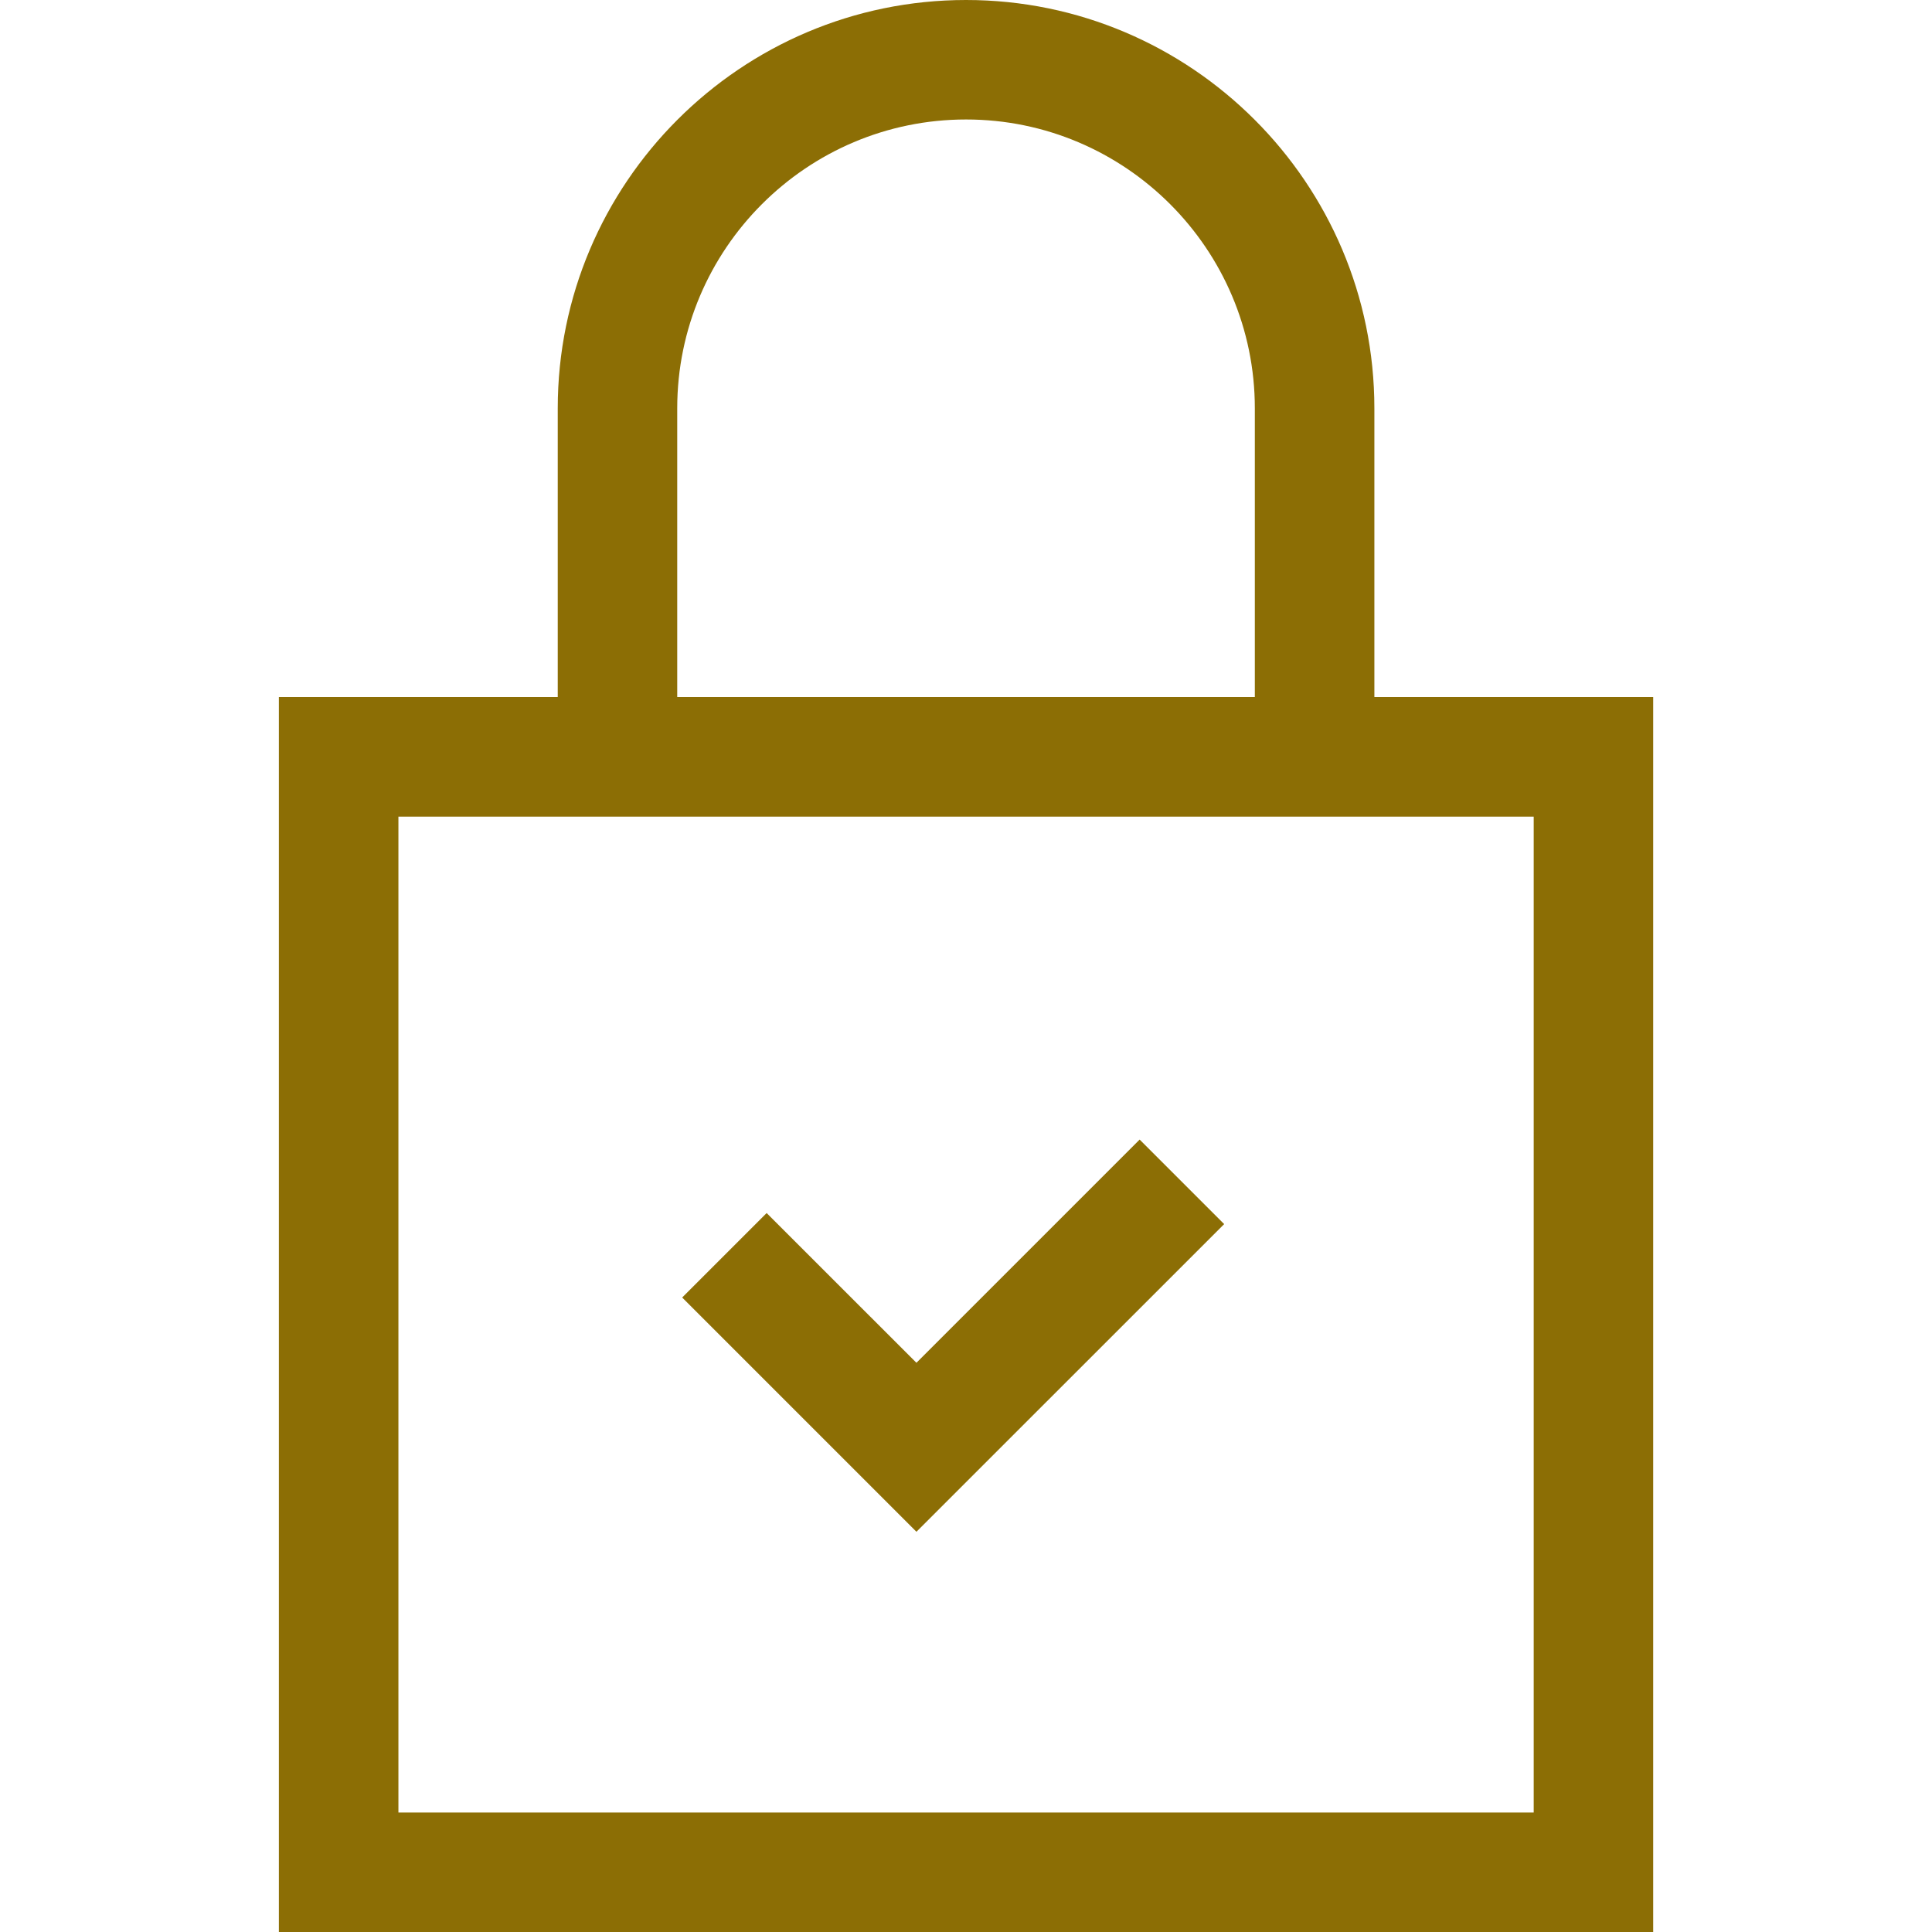 <?xml version="1.0" encoding="UTF-8"?>
<svg xmlns="http://www.w3.org/2000/svg" width="32" height="32" viewBox="0 0 32 32" fill="none">
  <path d="M20.276 20.275L18.876 18.875L15.179 22.572L12.698 20.092L11.299 21.491L15.179 25.371L20.276 20.275Z" fill="#8c6e05"></path>
  <path d="M22.764 11.546V6.763C22.764 3.034 19.73 0 16.001 0C12.271 0 9.238 3.034 9.238 6.763V11.546H4.619V32H27.382V11.546H22.764ZM11.217 6.763C11.217 4.125 13.363 1.979 16.001 1.979C18.638 1.979 20.784 4.125 20.784 6.763V11.546H11.217V6.763ZM25.403 30.021H6.599V13.526H25.403V30.021Z" fill="#8c6e05"></path>
</svg>
